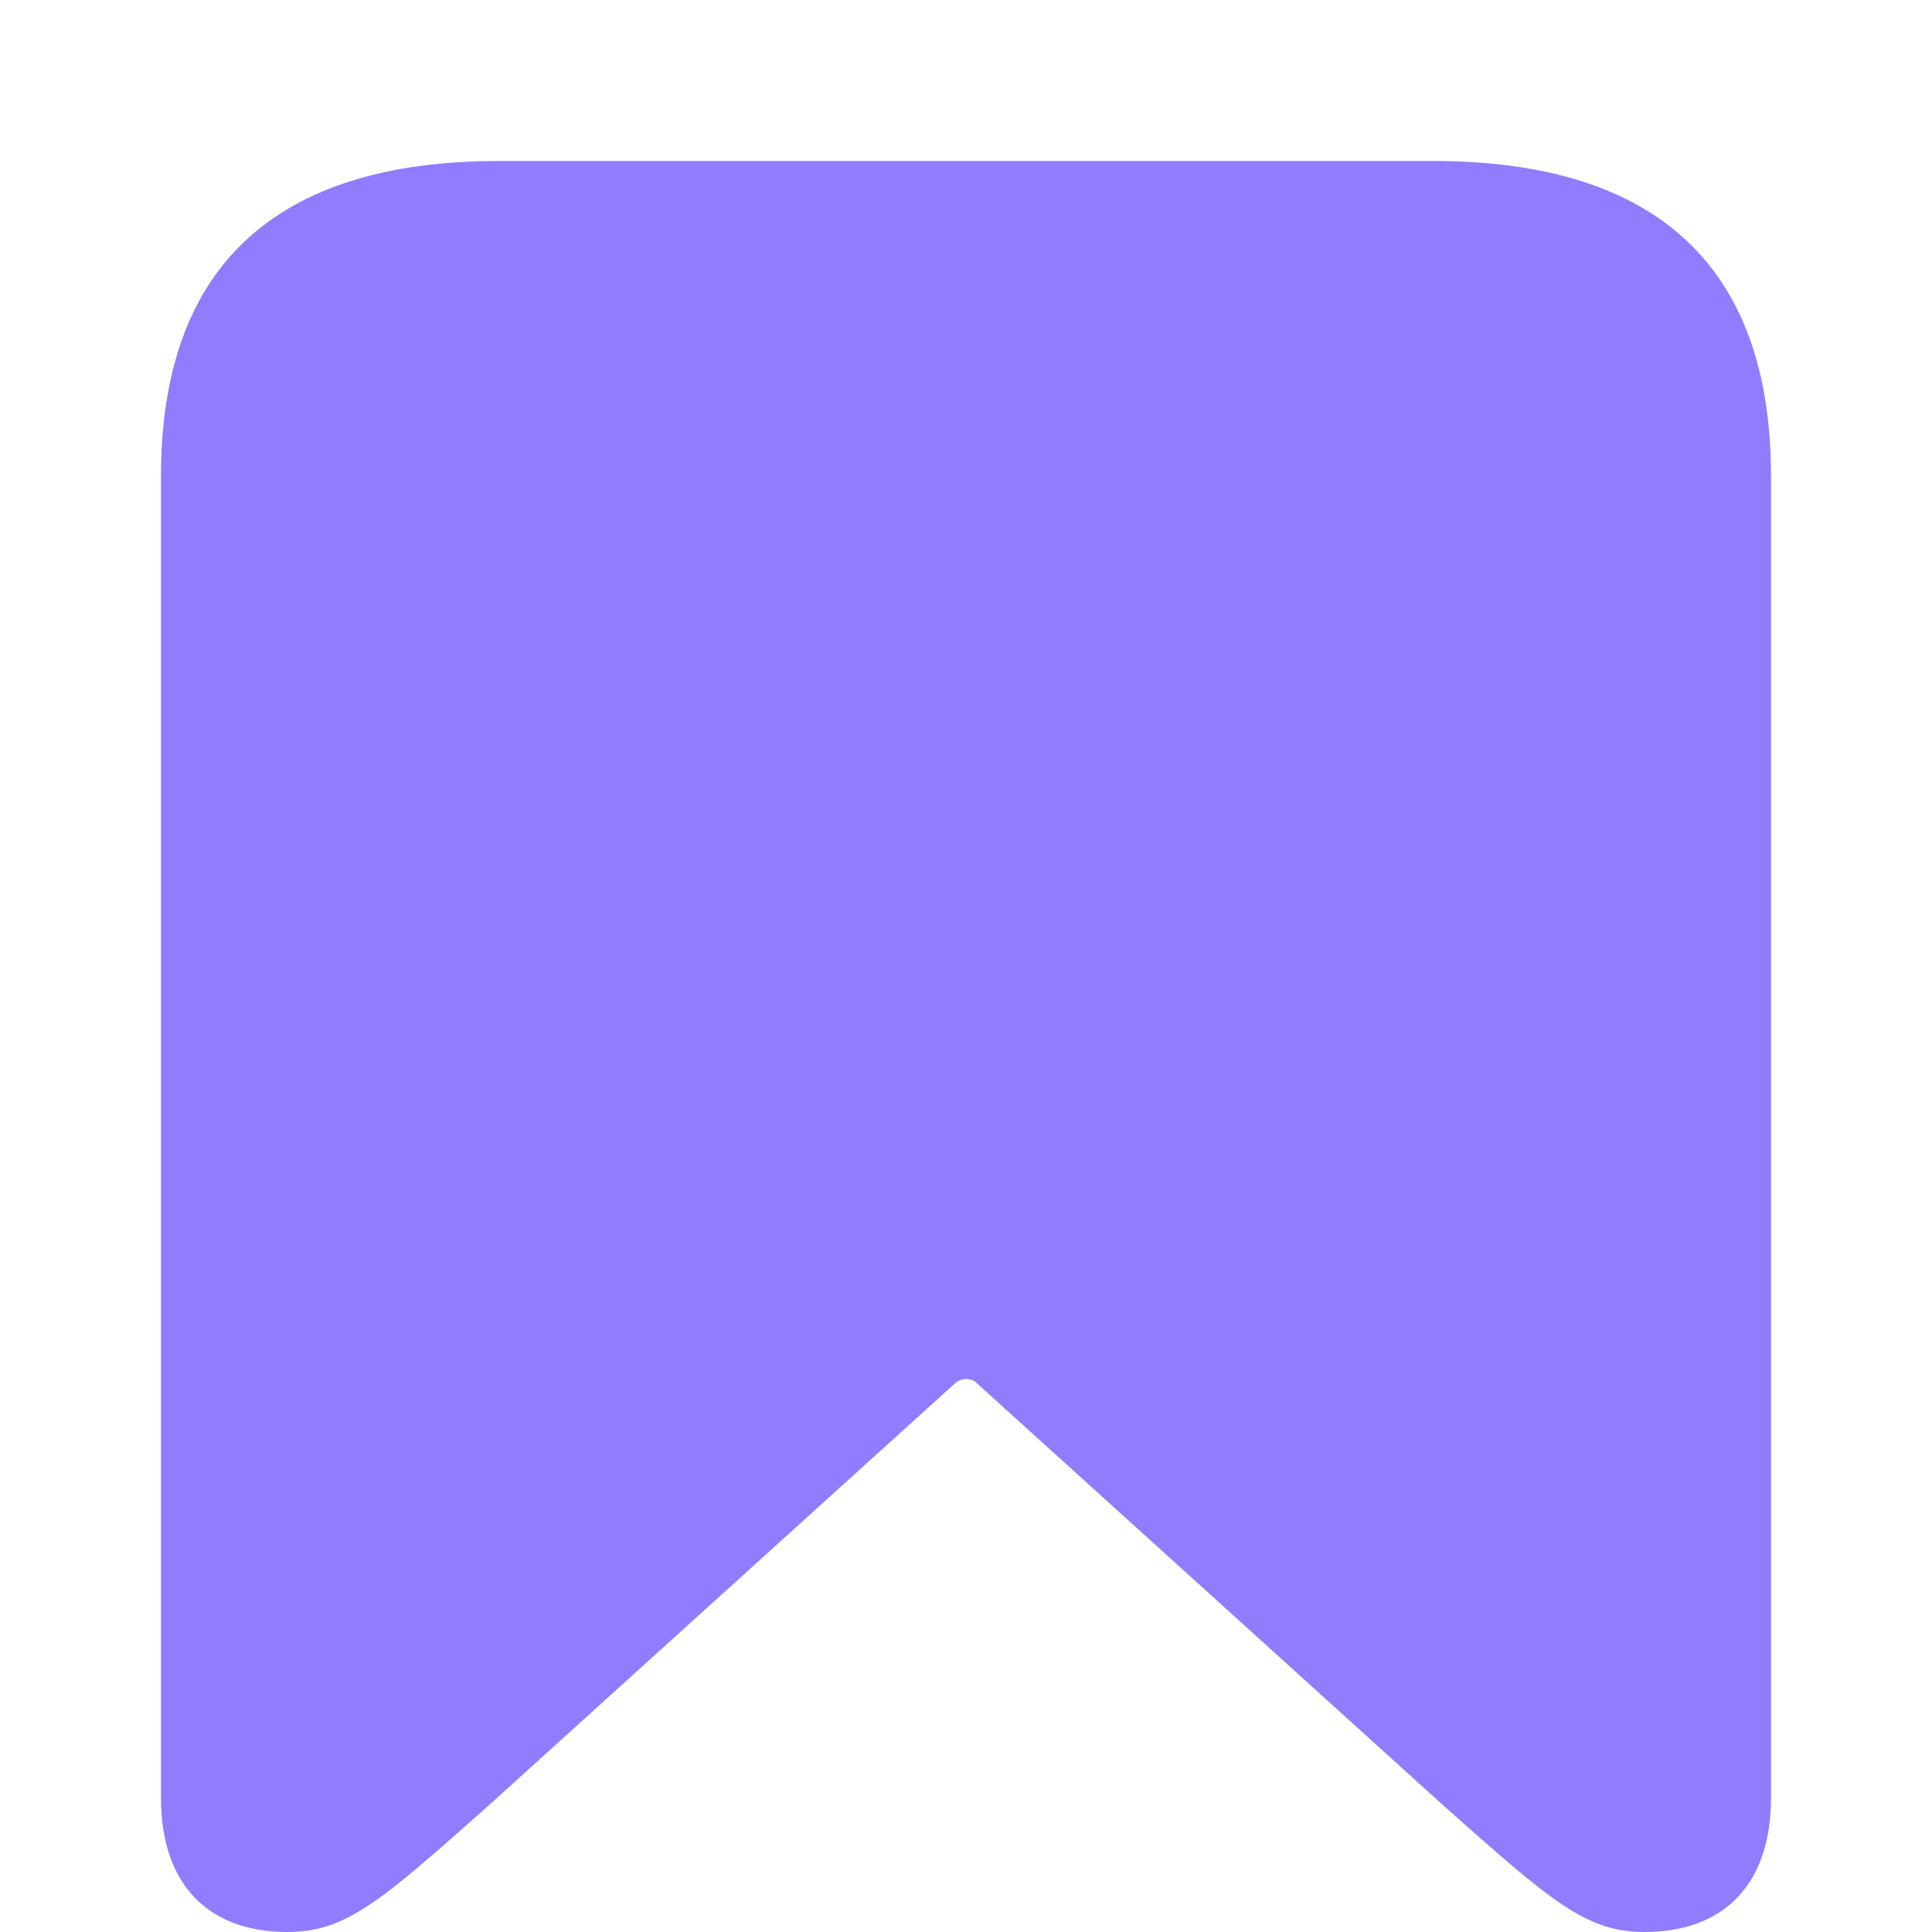 <svg width="12" height="12" viewBox="0 0 12 12" fill="none" xmlns="http://www.w3.org/2000/svg">
<path d="M1.786 12C2.15 12 2.365 11.809 3.033 11.216L5.933 8.591C5.97 8.557 6.037 8.557 6.067 8.591L8.967 11.216C9.635 11.809 9.85 12 10.214 12C10.711 12 11 11.7 11 11.168V2.957C11 1.661 10.295 1 8.901 1H3.099C1.705 1 1 1.661 1 2.957V11.168C1 11.7 1.289 12 1.786 12Z" fill="#8F7CFF"/>
</svg>
